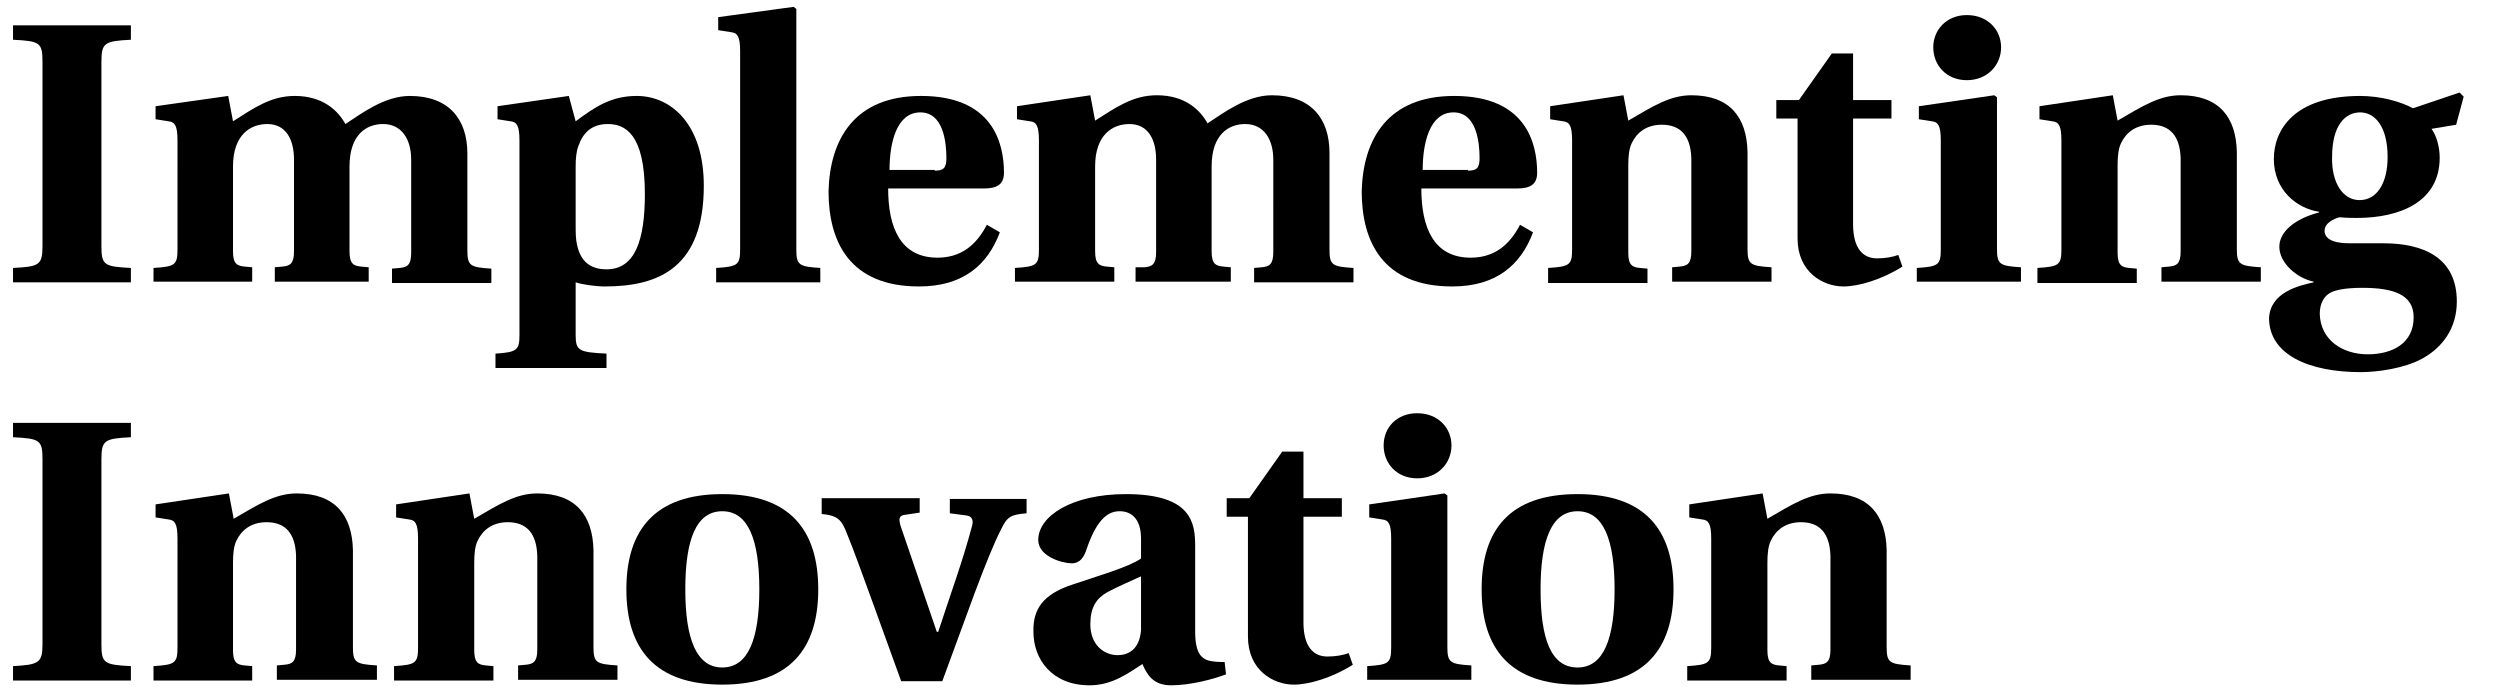 <?xml version="1.0" encoding="utf-8"?>
<!-- Generator: Adobe Illustrator 19.1.0, SVG Export Plug-In . SVG Version: 6.00 Build 0)  -->
<!DOCTYPE svg PUBLIC "-//W3C//DTD SVG 1.1//EN" "http://www.w3.org/Graphics/SVG/1.1/DTD/svg11.dtd">
<svg version="1.1" xmlns="http://www.w3.org/2000/svg" xmlns:xlink="http://www.w3.org/1999/xlink" x="0px" y="0px" width="364.8px"
	 height="100.9px" viewBox="0 0 364.8 100.9" enable-background="new 0 0 364.8 100.9" xml:space="preserve">
<g id="paint" display="none">
</g>
<g id="Layer_1">
</g>
<g id="doodles">
</g>
<g id="Layer_4">
</g>
<g id="Layer_6">
</g>
<g id="light">
	<g>
		<path d="M1.9,39.1c3.8-0.2,4.3-0.4,4.3-3.2V9c0-2.8-0.4-3-4.3-3.2V3.7h17.2v2.1c-3.8,0.2-4.3,0.4-4.3,3.2v26.9
			c0,2.8,0.4,3,4.3,3.2v2.1H1.9V39.1z"/>
		<path d="M22.4,39.1c3.1-0.2,3.5-0.4,3.5-2.7V20.5c0-2.2-0.4-2.7-1.3-2.8l-1.9-0.3v-1.9L33.3,14l0.7,3.7c3-1.9,5.5-3.7,9-3.7
			c4.1,0,6.3,2.1,7.4,4.1c2.3-1.5,5.7-4.1,9.4-4.1c5.7,0,8.4,3.4,8.4,8.4v14.1c0,2.3,0.4,2.5,3.5,2.7v2.1H57.2v-2.1l1.1-0.1
			c1.1-0.1,1.7-0.4,1.7-2.2V23.3c0-3-1.4-5.2-4.1-5.2c-2.4,0-4.9,1.5-4.9,6.2v12.4c0,1.8,0.6,2.1,1.7,2.2l1.1,0.1v2.1H40.1v-2.1
			l1.1-0.1c1.1-0.1,1.7-0.4,1.7-2.2V23.3c0-3-1.2-5.2-3.9-5.2c-2.4,0-5,1.5-5,6.2v12.4c0,1.8,0.6,2.1,1.7,2.2l1.1,0.1v2.1H22.4V39.1
			z"/>
		<path d="M75.8,48.9V20.5c0-2.2-0.4-2.7-1.3-2.8l-1.9-0.3v-1.9L83,14l1,3.7c2.7-2,5.1-3.7,8.9-3.7c5.1,0,9.8,4.2,9.8,13.1
			c0,11.8-6.4,14.7-14.4,14.7c-1.5,0-3.4-0.3-4.3-0.6v7.7c0,2.3,0.5,2.5,4.5,2.7v2.1H72.3v-2.1C75.4,51.4,75.8,51.1,75.8,48.9z
			 M84.2,35.7c0.5,2.4,1.9,3.6,4.3,3.6c4.2,0,5.6-4.3,5.6-11c0-8.8-2.9-10.2-5.4-10.2c-2.3,0-3.6,1.2-4.3,3.2
			c-0.3,0.8-0.4,1.8-0.4,3v8.5C84,33.9,84,34.9,84.2,35.7z"/>
		<path d="M104.5,39.1c3.1-0.2,3.5-0.4,3.5-2.7V7.5c0-2.2-0.4-2.7-1.3-2.8l-1.9-0.3V2.5l11-1.5l0.4,0.3v35.1c0,2.3,0.4,2.5,3.5,2.7
			v2.1h-15.2V39.1z"/>
		<path d="M134.4,14c10.4,0,12.1,6.8,12.1,11.2c0,1.7-1,2.3-2.9,2.3h-14c0,5.7,1.8,10.1,7.2,10.1c3.3,0,5.6-1.7,7.2-4.8l1.9,1.1
			c-1.8,4.8-5.4,7.9-11.8,7.9c-10.1,0-13.2-6.5-13.2-13.9C121.1,20.3,124.7,14,134.4,14z M136.4,24.9c1.2,0,1.7-0.3,1.7-1.8
			c0-2.5-0.5-6.7-3.8-6.7c-3.5,0-4.5,4.5-4.5,8.4H136.4z"/>
		<path d="M148.1,39.1c3.1-0.2,3.5-0.4,3.5-2.7V20.5c0-2.2-0.4-2.7-1.3-2.8l-1.9-0.3v-1.9l10.7-1.6l0.7,3.7c3-1.9,5.5-3.7,9-3.7
			c4.1,0,6.3,2.1,7.4,4.1c2.3-1.5,5.7-4.1,9.4-4.1c5.7,0,8.4,3.4,8.4,8.4v14.1c0,2.3,0.4,2.5,3.5,2.7v2.1h-14.5v-2.1l1.1-0.1
			c1.1-0.1,1.7-0.4,1.7-2.2V23.3c0-3-1.4-5.2-4.1-5.2c-2.4,0-4.9,1.5-4.9,6.2v12.4c0,1.8,0.6,2.1,1.7,2.2l1.1,0.1v2.1h-13.9v-2.1
			L167,39c1.1-0.1,1.7-0.4,1.7-2.2V23.3c0-3-1.2-5.2-3.9-5.2c-2.4,0-5,1.5-5,6.2v12.4c0,1.8,0.6,2.1,1.7,2.2l1.1,0.1v2.1h-14.5V39.1
			z"/>
		<path d="M212.2,14c10.4,0,12.1,6.8,12.1,11.2c0,1.7-1,2.3-2.9,2.3h-14c0,5.7,1.8,10.1,7.2,10.1c3.3,0,5.6-1.7,7.2-4.8l1.9,1.1
			c-1.8,4.8-5.4,7.9-11.8,7.9c-10.1,0-13.2-6.5-13.2-13.9C198.9,20.3,202.5,14,212.2,14z M214.2,24.9c1.2,0,1.7-0.3,1.7-1.8
			c0-2.5-0.5-6.7-3.8-6.7c-3.5,0-4.5,4.5-4.5,8.4H214.2z"/>
		<path d="M225.9,39.1c3.1-0.2,3.5-0.4,3.5-2.7V20.5c0-2.2-0.4-2.7-1.3-2.8l-1.9-0.3v-1.9l10.7-1.6l0.7,3.7c3.6-2.1,6.1-3.7,9.2-3.7
			c5.6,0,8.1,3.2,8.2,8.3v14.1c0,2.3,0.4,2.5,3.5,2.7v2.1H244v-2.1l1.1-0.1c1.1-0.1,1.7-0.4,1.7-2.2V23.1c-0.1-3.2-1.5-4.9-4.3-4.9
			c-2.3,0-3.7,1.2-4.4,2.7c-0.4,0.8-0.5,2-0.5,3.2v12.8c0,1.8,0.6,2.1,1.7,2.2l1.1,0.1v2.1h-14.5V39.1z"/>
		<path d="M259.1,14.6h3.4l4.8-6.8h3.1v6.8h5.6v2.7h-5.6v15.4c0,3.5,1.4,5,3.5,5c1.2,0,2.3-0.2,3.1-0.5l0.6,1.7
			c-3,1.9-6.4,2.9-8.6,2.9c-3,0-6.7-2.1-6.7-7V17.3h-3.1V14.6z"/>
		<path d="M279.7,39.1c3.1-0.2,3.5-0.4,3.5-2.7V20.5c0-2.2-0.4-2.7-1.3-2.8l-1.9-0.3v-1.9l11-1.6l0.4,0.3v22.1
			c0,2.3,0.4,2.5,3.5,2.7v2.1h-15.2V39.1z M287,2.2c3.1,0,5,2.2,5,4.7c0,2.6-2,4.8-5,4.8c-3,0-4.9-2.2-4.9-4.8
			C282.1,4.4,284,2.2,287,2.2z"/>
		<path d="M297.3,39.1c3.1-0.2,3.5-0.4,3.5-2.7V20.5c0-2.2-0.4-2.7-1.3-2.8l-1.9-0.3v-1.9l10.7-1.6l0.7,3.7c3.6-2.1,6.1-3.7,9.2-3.7
			c5.6,0,8.1,3.2,8.2,8.3v14.1c0,2.3,0.4,2.5,3.5,2.7v2.1h-14.5v-2.1l1.1-0.1c1.1-0.1,1.7-0.4,1.7-2.2V23.1
			c-0.1-3.2-1.5-4.9-4.3-4.9c-2.3,0-3.7,1.2-4.4,2.7c-0.4,0.8-0.5,2-0.5,3.2v12.8c0,1.8,0.6,2.1,1.7,2.2l1.1,0.1v2.1h-14.5V39.1z"/>
		<path d="M337.6,41.2v-0.1c-2.4-0.5-5-2.7-5-5.1c0-2.2,2.3-4.1,5.8-5v-0.1c-3.3-0.5-6.6-3.2-6.6-7.7c0-4.2,2.9-9.2,12.6-9.2
			c2.9,0,5.9,0.8,7.7,1.8l6.8-2.3l0.6,0.6l-1.1,4.1l-3.6,0.6c0.7,0.9,1.2,2.6,1.2,4.2c0,6.4-5.7,8.8-12.1,8.8c-0.6,0-1.5,0-2.5-0.1
			c-0.8,0.2-2.2,0.8-2.2,2c0,1,1,1.8,3.6,1.8h5c5.7,0,10.7,2,10.7,8.5c0,3.9-2.1,6.7-5,8.3c-2.7,1.5-6.7,2-9,2
			c-7.7,0-13.4-2.6-13.4-7.9C331.3,42.7,335.3,41.7,337.6,41.2z M345.5,51.7c3.6,0,6.7-1.6,6.7-5.4c0-3.3-2.9-4.3-7.5-4.3
			c-2.4,0-4,0.3-4.8,0.8c-0.8,0.5-1.4,1.5-1.4,3C338.6,49.6,341.8,51.7,345.5,51.7z M344.3,29.2c2.5,0,4.1-2.4,4.1-6.3
			c0-4.5-1.9-6.5-4-6.5c-2.2,0-4.1,1.9-4.1,6.5C340.2,26.7,341.9,29.2,344.3,29.2z"/>
		<path d="M1.9,97.2C5.7,97,6.2,96.7,6.2,94V67c0-2.8-0.4-3-4.3-3.2v-2.1h17.2v2.1c-3.8,0.2-4.3,0.4-4.3,3.2V94c0,2.8,0.4,3,4.3,3.2
			v2.1H1.9V97.2z"/>
		<path d="M22.4,97.2c3.1-0.2,3.5-0.4,3.5-2.7V78.6c0-2.2-0.4-2.7-1.3-2.8l-1.9-0.3v-1.9l10.7-1.6l0.7,3.7c3.6-2.1,6.1-3.7,9.2-3.7
			c5.6,0,8.1,3.2,8.2,8.3v14.1c0,2.3,0.4,2.5,3.5,2.7v2.1H40.4v-2.1l1.1-0.1c1.1-0.1,1.7-0.4,1.7-2.2V81.1c-0.1-3.2-1.5-4.9-4.3-4.9
			c-2.3,0-3.7,1.2-4.4,2.7c-0.4,0.8-0.5,2-0.5,3.2v12.8c0,1.8,0.6,2.1,1.7,2.2l1.1,0.1v2.1H22.4V97.2z"/>
		<path d="M57.5,97.2c3.1-0.2,3.5-0.4,3.5-2.7V78.6c0-2.2-0.4-2.7-1.3-2.8l-1.9-0.3v-1.9l10.7-1.6l0.7,3.7c3.6-2.1,6.1-3.7,9.2-3.7
			c5.6,0,8.1,3.2,8.2,8.3v14.1c0,2.3,0.4,2.5,3.5,2.7v2.1H75.6v-2.1l1.1-0.1c1.1-0.1,1.7-0.4,1.7-2.2V81.1c-0.1-3.2-1.5-4.9-4.3-4.9
			c-2.3,0-3.7,1.2-4.4,2.7c-0.4,0.8-0.5,2-0.5,3.2v12.8c0,1.8,0.6,2.1,1.7,2.2l1.1,0.1v2.1H57.5V97.2z"/>
		<path d="M105.4,72.1c9.8,0,14,5.2,14,13.9c0,8.7-4.2,13.9-14,13.9c-9.8,0-14-5.2-14-13.9C91.4,77.3,95.6,72.1,105.4,72.1z
			 M105.4,97.4c3.8,0,5.4-4.2,5.4-11.4c0-7.2-1.6-11.4-5.4-11.4S100,78.7,100,86C100,93.2,101.6,97.4,105.4,97.4z"/>
		<path d="M119.9,72.7h14.3v2.1l-2,0.3c-1,0.1-1.1,0.5-0.8,1.6l5.3,15.5h0.2c1.8-5.5,3.6-10.4,4.9-15.3c0.3-1,0.1-1.6-0.9-1.7
			l-2.3-0.3v-2.1h11.2v2.1c-2.2,0.2-2.8,0.4-3.7,2.3c-1,1.9-2.4,5.4-3.9,9.4l-4.7,12.8h-6l-4.2-11.6c-1.3-3.5-2.5-7-3.9-10.4
			c-0.7-1.7-1.4-2.2-3.5-2.4V72.7z"/>
		<path d="M156.5,85.3c3.5-1.2,8.1-2.5,10-3.8v-2.9c0-3.1-1.6-4-3.1-4c-1.5,0-3.2,0.8-4.8,5.4c-0.4,1.3-1,2.2-2.2,2.2
			c-1.4,0-4.9-1-4.9-3.4c0-3.5,4.9-6.7,12.8-6.7c9.6,0,10.1,4.2,10.1,7.6v12.5c0,3.2,1,3.8,1.7,4.1c0.8,0.3,1.9,0.3,2.6,0.3l0.2,1.8
			c-1.8,0.7-5.2,1.6-8,1.6c-2.6,0-3.5-1.5-4.2-3.1c-1.9,1.2-4.3,3.1-7.7,3.1c-5.5,0-8.2-3.8-8.2-7.8
			C150.7,88.9,152.2,86.7,156.5,85.3z M163.1,95.6c1.5,0,3.2-0.8,3.4-3.7v-7.8c-1.3,0.6-3.2,1.4-4.9,2.3c-1.6,0.9-2.5,2.2-2.5,4.7
			C159.1,94,161,95.6,163.1,95.6z"/>
		<path d="M178.9,72.7h3.4l4.8-6.8h3.1v6.8h5.6v2.7h-5.6v15.4c0,3.5,1.4,5,3.5,5c1.2,0,2.3-0.2,3.1-0.5l0.6,1.7
			c-3,1.9-6.4,2.9-8.6,2.9c-3,0-6.7-2.1-6.7-7V75.4h-3.1V72.7z"/>
		<path d="M199.5,97.2c3.1-0.2,3.5-0.4,3.5-2.7V78.6c0-2.2-0.4-2.7-1.3-2.8l-1.9-0.3v-1.9l11-1.6l0.4,0.3v22.1
			c0,2.3,0.4,2.5,3.5,2.7v2.1h-15.2V97.2z M206.8,60.3c3.1,0,5,2.2,5,4.7c0,2.6-2,4.8-5,4.8c-3,0-4.9-2.2-4.9-4.8
			C201.9,62.4,203.8,60.3,206.8,60.3z"/>
		<path d="M230.2,72.1c9.8,0,14,5.2,14,13.9c0,8.7-4.2,13.9-14,13.9c-9.8,0-14-5.2-14-13.9C216.2,77.3,220.3,72.1,230.2,72.1z
			 M230.2,97.4c3.8,0,5.4-4.2,5.4-11.4c0-7.2-1.6-11.4-5.4-11.4c-3.8,0-5.4,4.2-5.4,11.4C224.8,93.2,226.3,97.4,230.2,97.4z"/>
		<path d="M246.2,97.2c3.1-0.2,3.5-0.4,3.5-2.7V78.6c0-2.2-0.4-2.7-1.3-2.8l-1.9-0.3v-1.9l10.7-1.6l0.7,3.7c3.6-2.1,6.1-3.7,9.2-3.7
			c5.6,0,8.1,3.2,8.2,8.3v14.1c0,2.3,0.4,2.5,3.5,2.7v2.1h-14.5v-2.1l1.1-0.1c1.1-0.1,1.7-0.4,1.7-2.2V81.1
			c-0.1-3.2-1.5-4.9-4.3-4.9c-2.3,0-3.7,1.2-4.4,2.7c-0.4,0.8-0.5,2-0.5,3.2v12.8c0,1.8,0.6,2.1,1.7,2.2l1.1,0.1v2.1h-14.5V97.2z"/>
	</g>
</g>
</svg>
